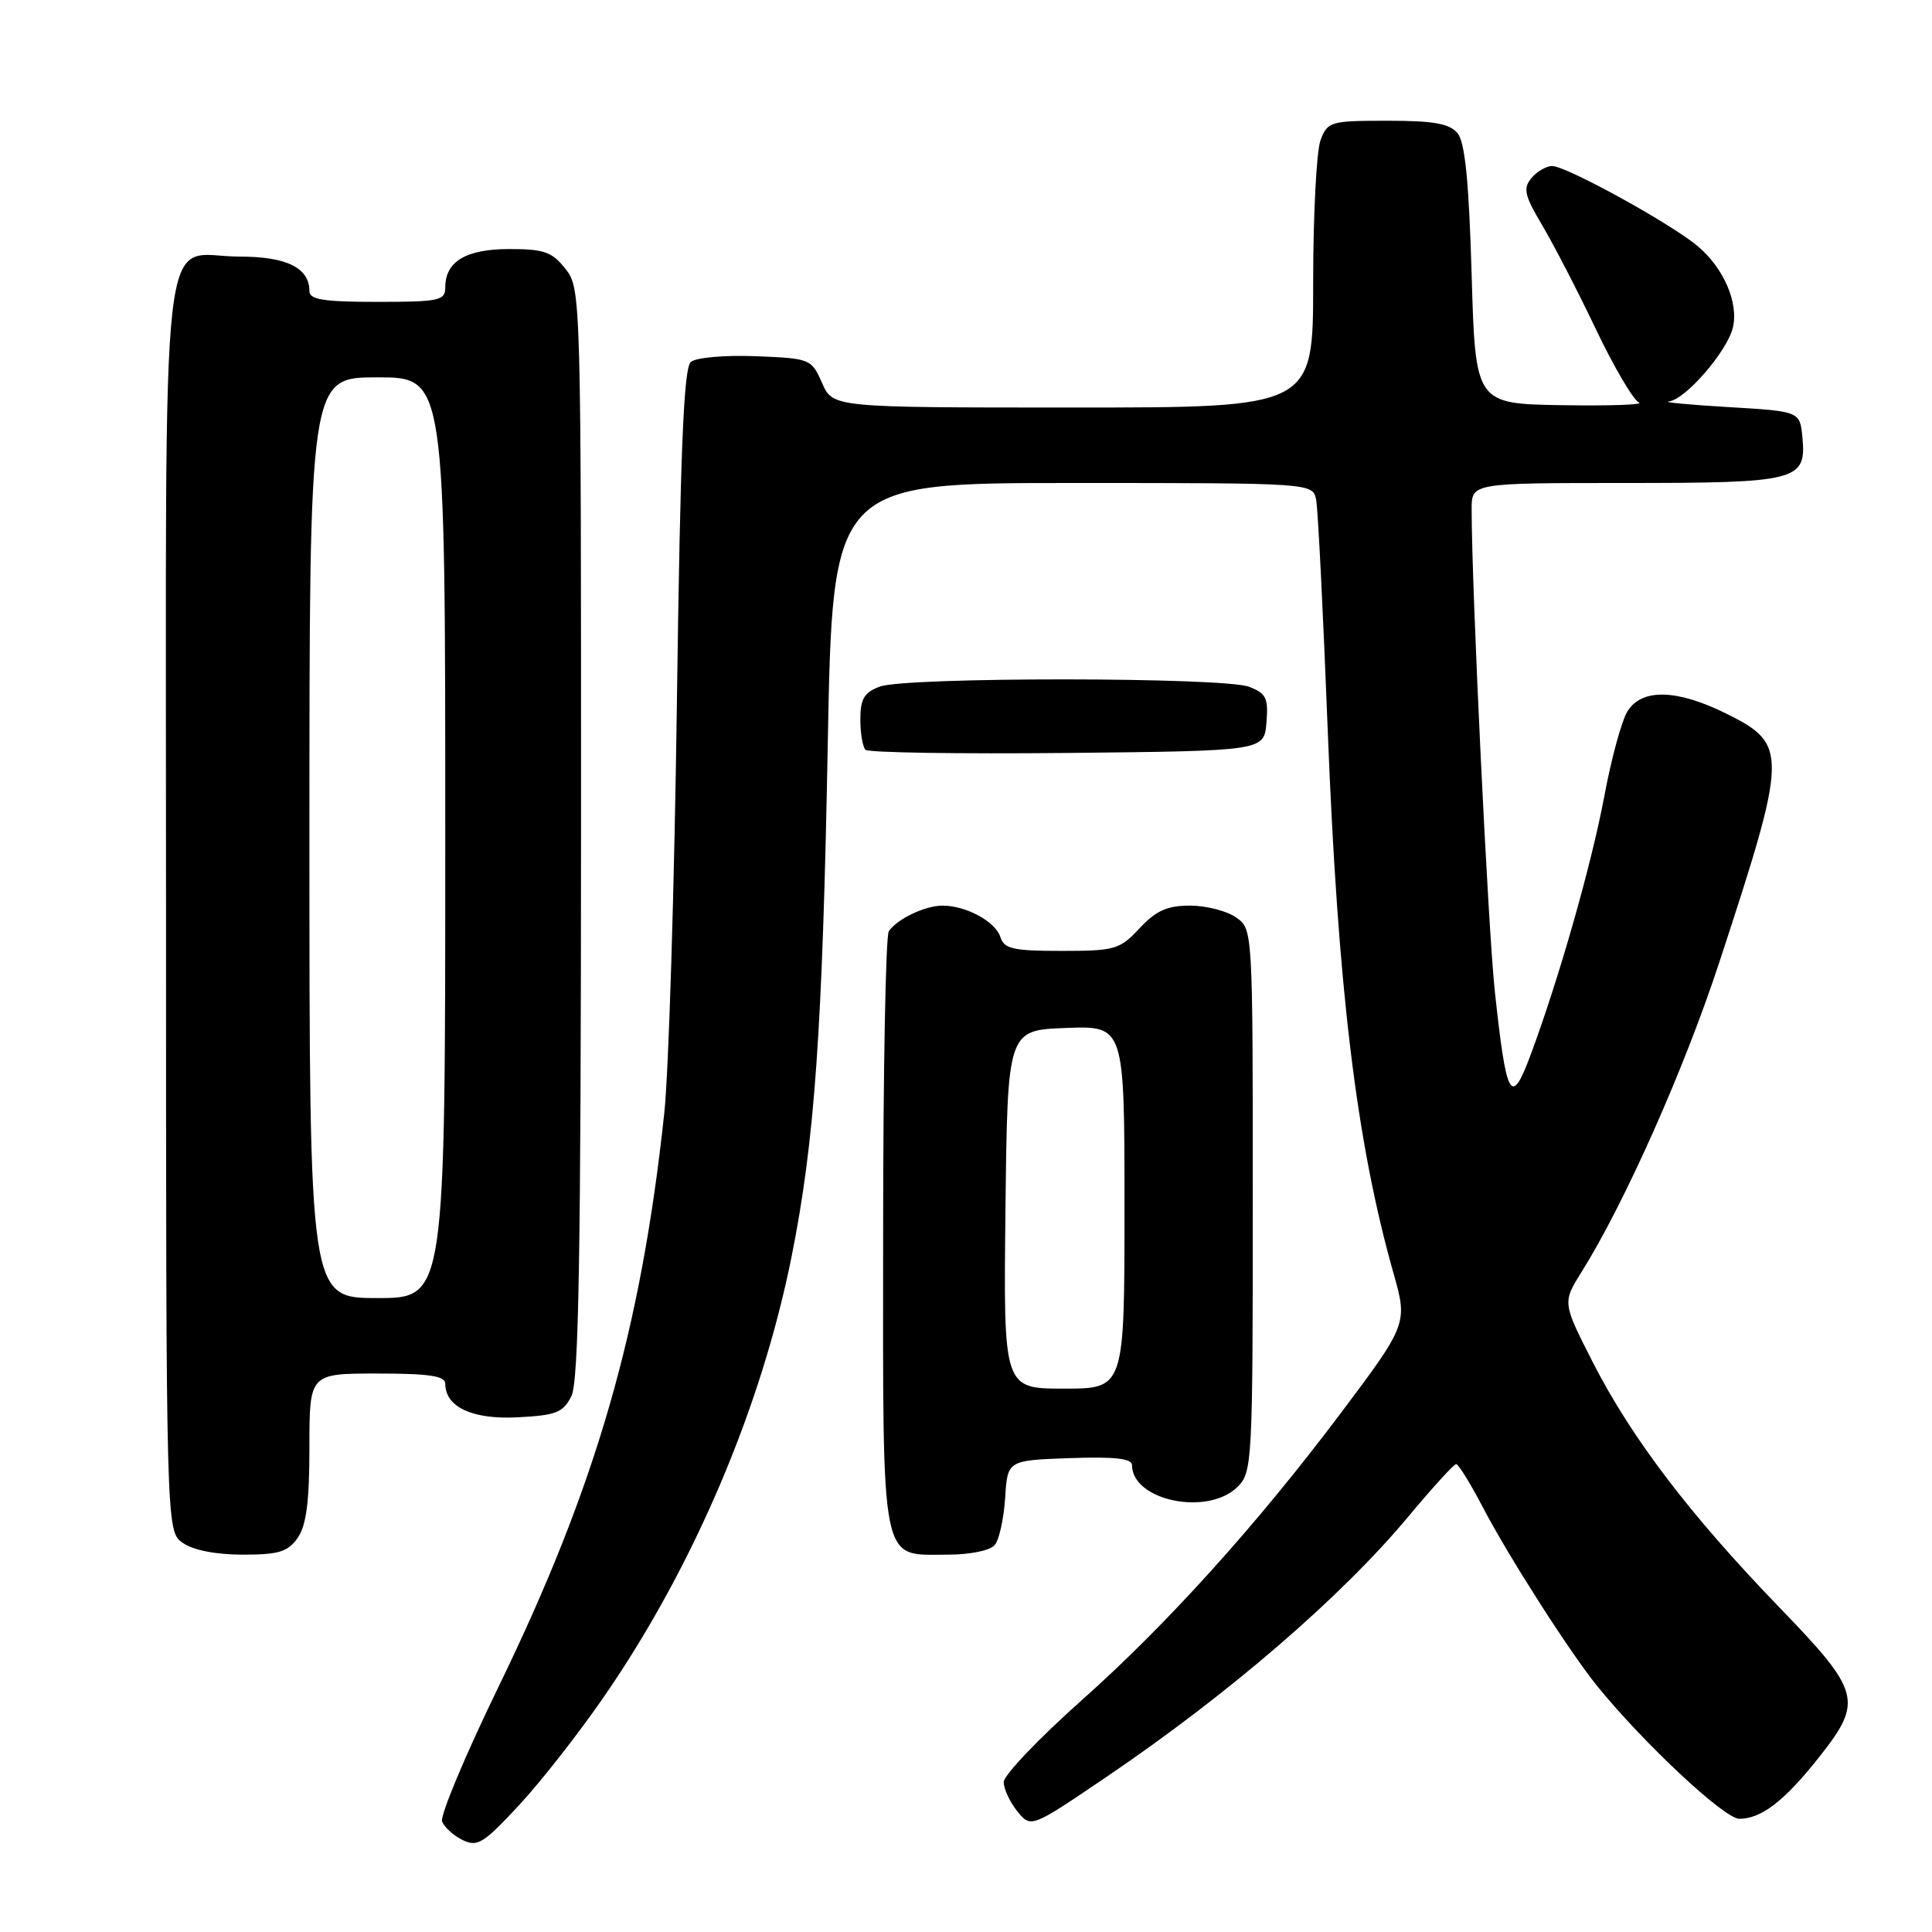 <?xml version="1.0" encoding="UTF-8" standalone="no"?>
<!DOCTYPE svg PUBLIC "-//W3C//DTD SVG 1.1//EN" "http://www.w3.org/Graphics/SVG/1.1/DTD/svg11.dtd" >
<svg xmlns="http://www.w3.org/2000/svg" xmlns:xlink="http://www.w3.org/1999/xlink" version="1.1" viewBox="0 0 256 256">
 <g >
 <path fill="currentColor"
d=" M 80.12 224.69 C 91.92 207.56 100.90 186.46 104.89 166.50 C 107.95 151.19 108.98 136.64 109.68 98.75 C 110.32 64.00 110.32 64.00 142.14 64.00 C 173.96 64.00 173.96 64.00 174.40 66.25 C 174.64 67.49 175.32 81.10 175.92 96.50 C 177.27 131.10 179.73 151.41 184.69 168.87 C 186.53 175.36 186.45 175.57 177.47 187.50 C 166.50 202.08 154.55 215.31 143.42 225.21 C 137.69 230.31 133.00 235.22 133.00 236.13 C 133.00 237.04 133.81 238.78 134.80 240.01 C 136.61 242.23 136.61 242.23 146.55 235.49 C 162.77 224.51 177.74 211.60 186.59 200.98 C 189.79 197.14 192.65 194.00 192.95 194.00 C 193.25 194.00 194.85 196.59 196.50 199.75 C 199.92 206.30 208.08 219.05 211.71 223.50 C 217.92 231.12 228.51 241.00 230.46 241.00 C 233.39 241.00 236.45 238.64 241.05 232.82 C 246.91 225.40 246.58 224.17 235.73 212.94 C 223.91 200.70 216.18 190.54 211.08 180.55 C 207.03 172.61 207.03 172.61 209.56 168.55 C 215.27 159.43 223.19 141.62 227.82 127.50 C 236.91 99.79 236.94 98.65 228.81 94.59 C 222.22 91.31 217.55 91.19 215.65 94.25 C 214.88 95.49 213.50 100.55 212.58 105.50 C 210.88 114.58 206.52 129.86 202.75 139.95 C 200.22 146.70 199.61 145.58 198.07 131.35 C 197.17 122.92 195.00 77.93 195.00 67.47 C 195.00 64.00 195.00 64.00 215.31 64.00 C 238.20 64.00 239.37 63.70 238.83 57.96 C 238.50 54.50 238.50 54.50 229.00 53.94 C 223.78 53.63 220.24 53.30 221.15 53.19 C 223.32 52.94 228.80 46.63 229.60 43.46 C 230.42 40.19 228.43 35.54 224.96 32.62 C 221.41 29.63 207.55 22.00 205.67 22.00 C 204.89 22.00 203.65 22.72 202.92 23.60 C 201.79 24.96 202.00 25.90 204.35 29.85 C 205.87 32.41 209.08 38.61 211.47 43.64 C 213.87 48.66 216.43 53.02 217.17 53.33 C 217.90 53.63 213.32 53.79 207.00 53.69 C 195.50 53.50 195.50 53.50 195.00 36.40 C 194.64 23.98 194.12 18.85 193.13 17.65 C 192.06 16.37 189.97 16.00 183.85 16.00 C 176.29 16.00 175.91 16.11 174.98 18.57 C 174.44 19.98 174.00 28.53 174.00 37.57 C 174.00 54.00 174.00 54.00 142.18 54.00 C 110.36 54.00 110.36 54.00 108.93 50.75 C 107.52 47.56 107.38 47.49 100.16 47.20 C 96.05 47.04 92.26 47.37 91.55 47.95 C 90.59 48.75 90.15 59.48 89.69 93.25 C 89.36 117.59 88.61 142.00 88.02 147.50 C 84.92 176.38 78.99 196.89 66.07 223.48 C 61.66 232.55 58.29 240.60 58.58 241.36 C 58.88 242.12 60.10 243.23 61.31 243.82 C 63.26 244.77 64.09 244.25 68.78 239.19 C 71.69 236.06 76.79 229.54 80.12 224.69 Z  M 39.44 203.78 C 40.59 202.13 41.00 199.01 41.00 191.78 C 41.00 182.00 41.00 182.00 50.00 182.00 C 56.87 182.00 59.00 182.32 59.00 183.35 C 59.00 186.44 62.61 188.12 68.61 187.80 C 73.69 187.54 74.62 187.17 75.71 185.00 C 76.69 183.06 76.97 166.37 76.99 110.38 C 77.00 38.93 76.98 38.25 74.93 35.63 C 73.15 33.37 72.09 33.00 67.50 33.00 C 61.75 33.00 59.00 34.64 59.00 38.07 C 59.00 39.83 58.22 40.00 50.00 40.00 C 42.87 40.00 41.00 39.70 41.00 38.57 C 41.00 35.49 37.98 34.00 31.76 34.00 C 20.99 34.00 22.00 25.11 22.00 120.10 C 22.00 202.89 22.00 202.89 24.22 204.44 C 25.61 205.41 28.61 206.00 32.17 206.00 C 36.94 206.00 38.14 205.63 39.44 203.78 Z  M 131.81 204.72 C 132.40 204.02 133.01 201.21 133.19 198.47 C 133.50 193.50 133.50 193.50 141.75 193.21 C 147.70 193.00 150.00 193.26 150.00 194.13 C 150.00 198.86 160.07 200.93 164.00 197.00 C 165.93 195.07 166.00 193.67 166.00 159.06 C 166.00 123.11 166.00 123.11 163.78 121.56 C 162.56 120.70 159.81 120.00 157.68 120.00 C 154.66 120.00 153.18 120.66 151.00 123.00 C 148.37 125.82 147.74 126.00 140.67 126.00 C 134.22 126.00 133.05 125.73 132.55 124.15 C 131.90 122.11 128.01 120.00 124.89 120.00 C 122.57 120.00 118.85 121.78 117.77 123.40 C 117.36 124.00 117.02 142.01 117.02 163.42 C 117.00 208.16 116.57 206.00 125.53 206.00 C 128.55 206.00 131.20 205.46 131.81 204.72 Z  M 167.81 95.75 C 168.08 92.49 167.78 91.87 165.50 91.00 C 162.11 89.71 119.95 89.69 116.57 90.98 C 114.51 91.75 114.00 92.62 114.00 95.31 C 114.00 97.16 114.31 98.97 114.68 99.35 C 115.06 99.73 127.10 99.91 141.43 99.77 C 167.50 99.50 167.50 99.50 167.81 95.75 Z  M 41.00 111.00 C 41.00 50.00 41.00 50.00 50.00 50.00 C 59.00 50.00 59.00 50.00 59.00 111.00 C 59.00 172.00 59.00 172.00 50.00 172.00 C 41.00 172.00 41.00 172.00 41.00 111.00 Z  M 133.23 160.25 C 133.50 136.50 133.50 136.50 141.25 136.21 C 149.00 135.92 149.00 135.92 149.00 159.96 C 149.00 184.00 149.00 184.00 140.98 184.00 C 132.96 184.00 132.96 184.00 133.23 160.25 Z "/>
</g>
</svg>